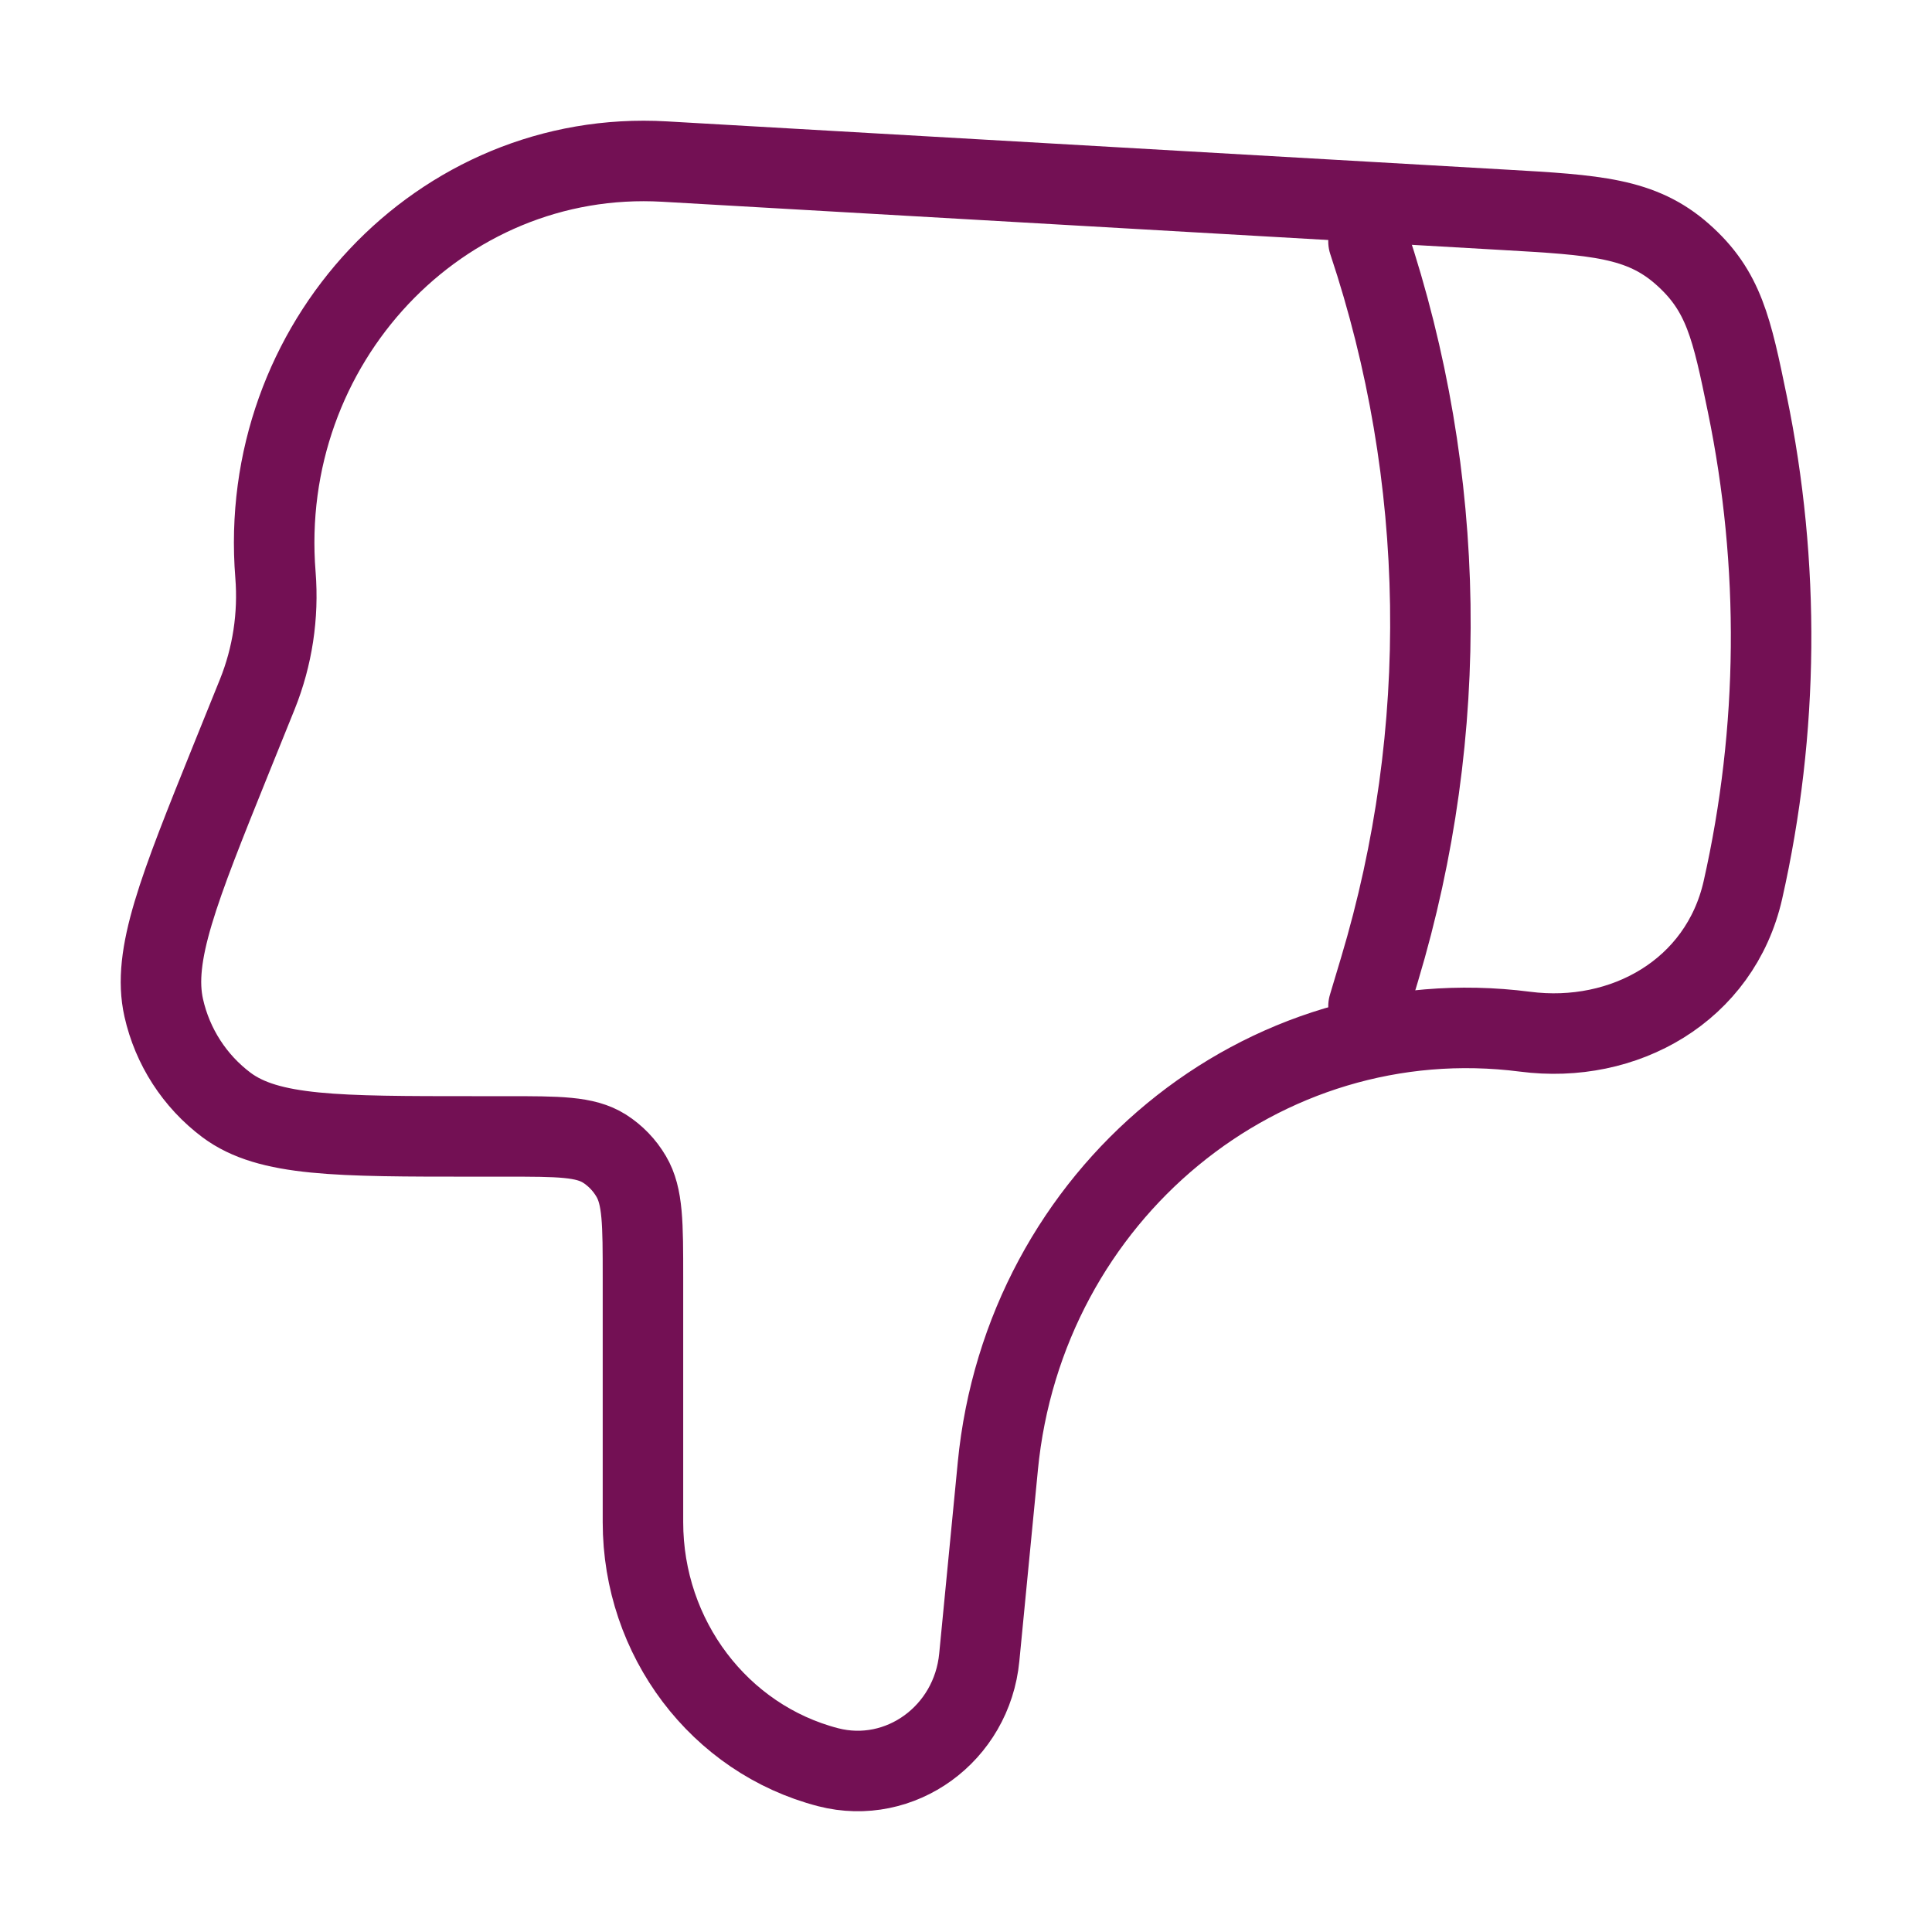 <svg width="24" height="24" viewBox="0 0 24 24" fill="none" xmlns="http://www.w3.org/2000/svg">
<path d="M12.395 18.218L12.165 20.587C12.074 21.538 11.185 22.184 10.287 21.953C8.936 21.602 7.987 20.348 7.987 18.909V15.873C7.987 15.198 7.987 14.861 7.841 14.614C7.759 14.474 7.645 14.355 7.508 14.268C7.268 14.117 6.941 14.117 6.288 14.117H5.892C4.189 14.117 3.338 14.117 2.814 13.727C2.419 13.431 2.142 13.002 2.034 12.52C1.888 11.87 2.215 11.056 2.87 9.432L3.197 8.623C3.385 8.155 3.462 7.647 3.422 7.143C3.19 4.269 5.469 1.847 8.255 2.007L18.679 2.606C19.818 2.671 20.387 2.704 20.901 3.159C21.416 3.614 21.513 4.082 21.706 5.019C22.117 7.013 22.099 9.071 21.651 11.056C21.368 12.305 20.176 12.976 18.945 12.816C15.681 12.396 12.722 14.835 12.395 18.216V18.218Z" stroke="#731054" stroke-linecap="round" stroke-linejoin="round"/>
<path d="M17 12.5L17.137 12.043C18.024 9.087 17.977 5.928 17 3" stroke="#731054" stroke-linecap="round" stroke-linejoin="round"/>
</svg>
